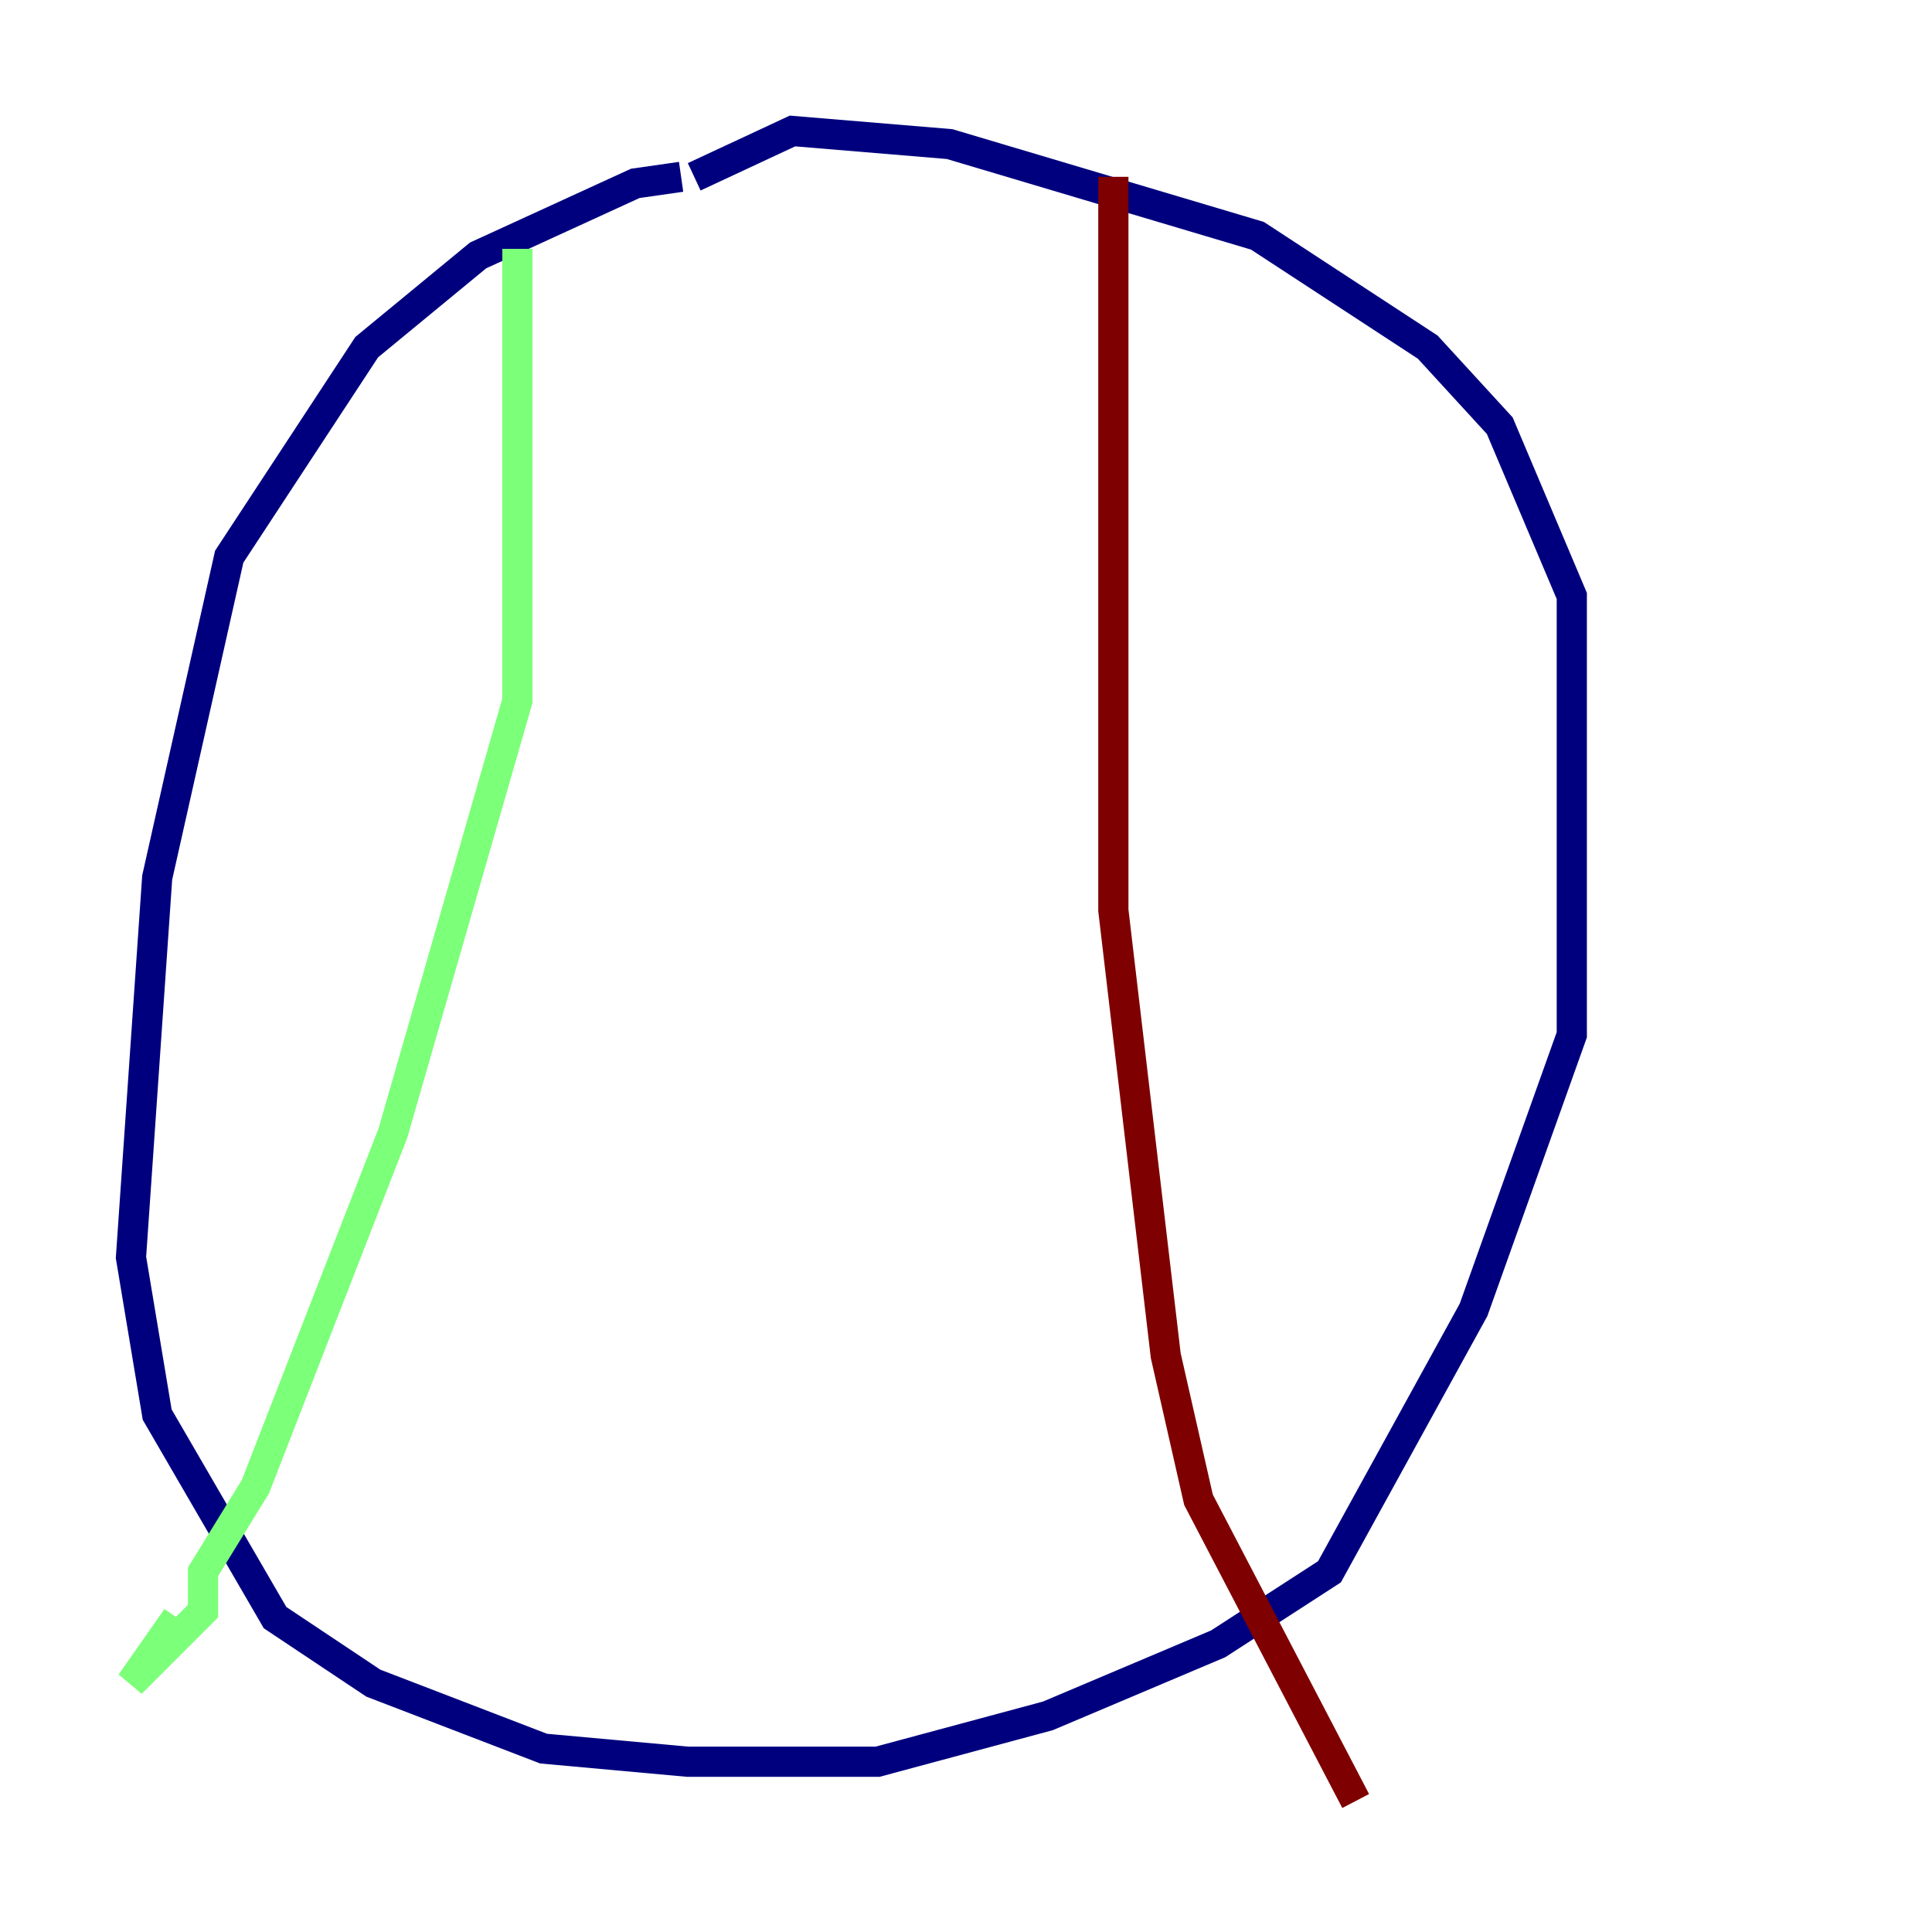 <?xml version="1.0" encoding="utf-8" ?>
<svg baseProfile="tiny" height="128" version="1.2" viewBox="0,0,128,128" width="128" xmlns="http://www.w3.org/2000/svg" xmlns:ev="http://www.w3.org/2001/xml-events" xmlns:xlink="http://www.w3.org/1999/xlink"><defs /><polyline fill="none" points="45.125,11.715 42.088,12.149 31.675,16.922 24.298,22.997 15.186,36.881 10.414,58.142 8.678,83.308 10.414,93.722 18.224,107.173 24.732,111.512 36.014,115.851 45.559,116.719 58.142,116.719 69.424,113.681 80.705,108.909 88.081,104.136 97.627,86.78 104.136,68.556 104.136,39.485 99.363,28.203 94.59,22.997 83.308,15.62 62.915,9.546 52.502,8.678 45.993,11.715" stroke="#00007f" stroke-width="2" /><polyline fill="none" points="34.278,16.488 34.278,46.427 26.034,75.064 16.922,98.495 13.451,104.136 13.451,106.739 8.678,111.512 11.715,107.173" stroke="#7cff79" stroke-width="2" /><polyline fill="none" points="73.763,11.715 73.763,60.312 77.234,89.817 79.403,99.363 89.817,119.322" stroke="#7f0000" stroke-width="2" /></svg>